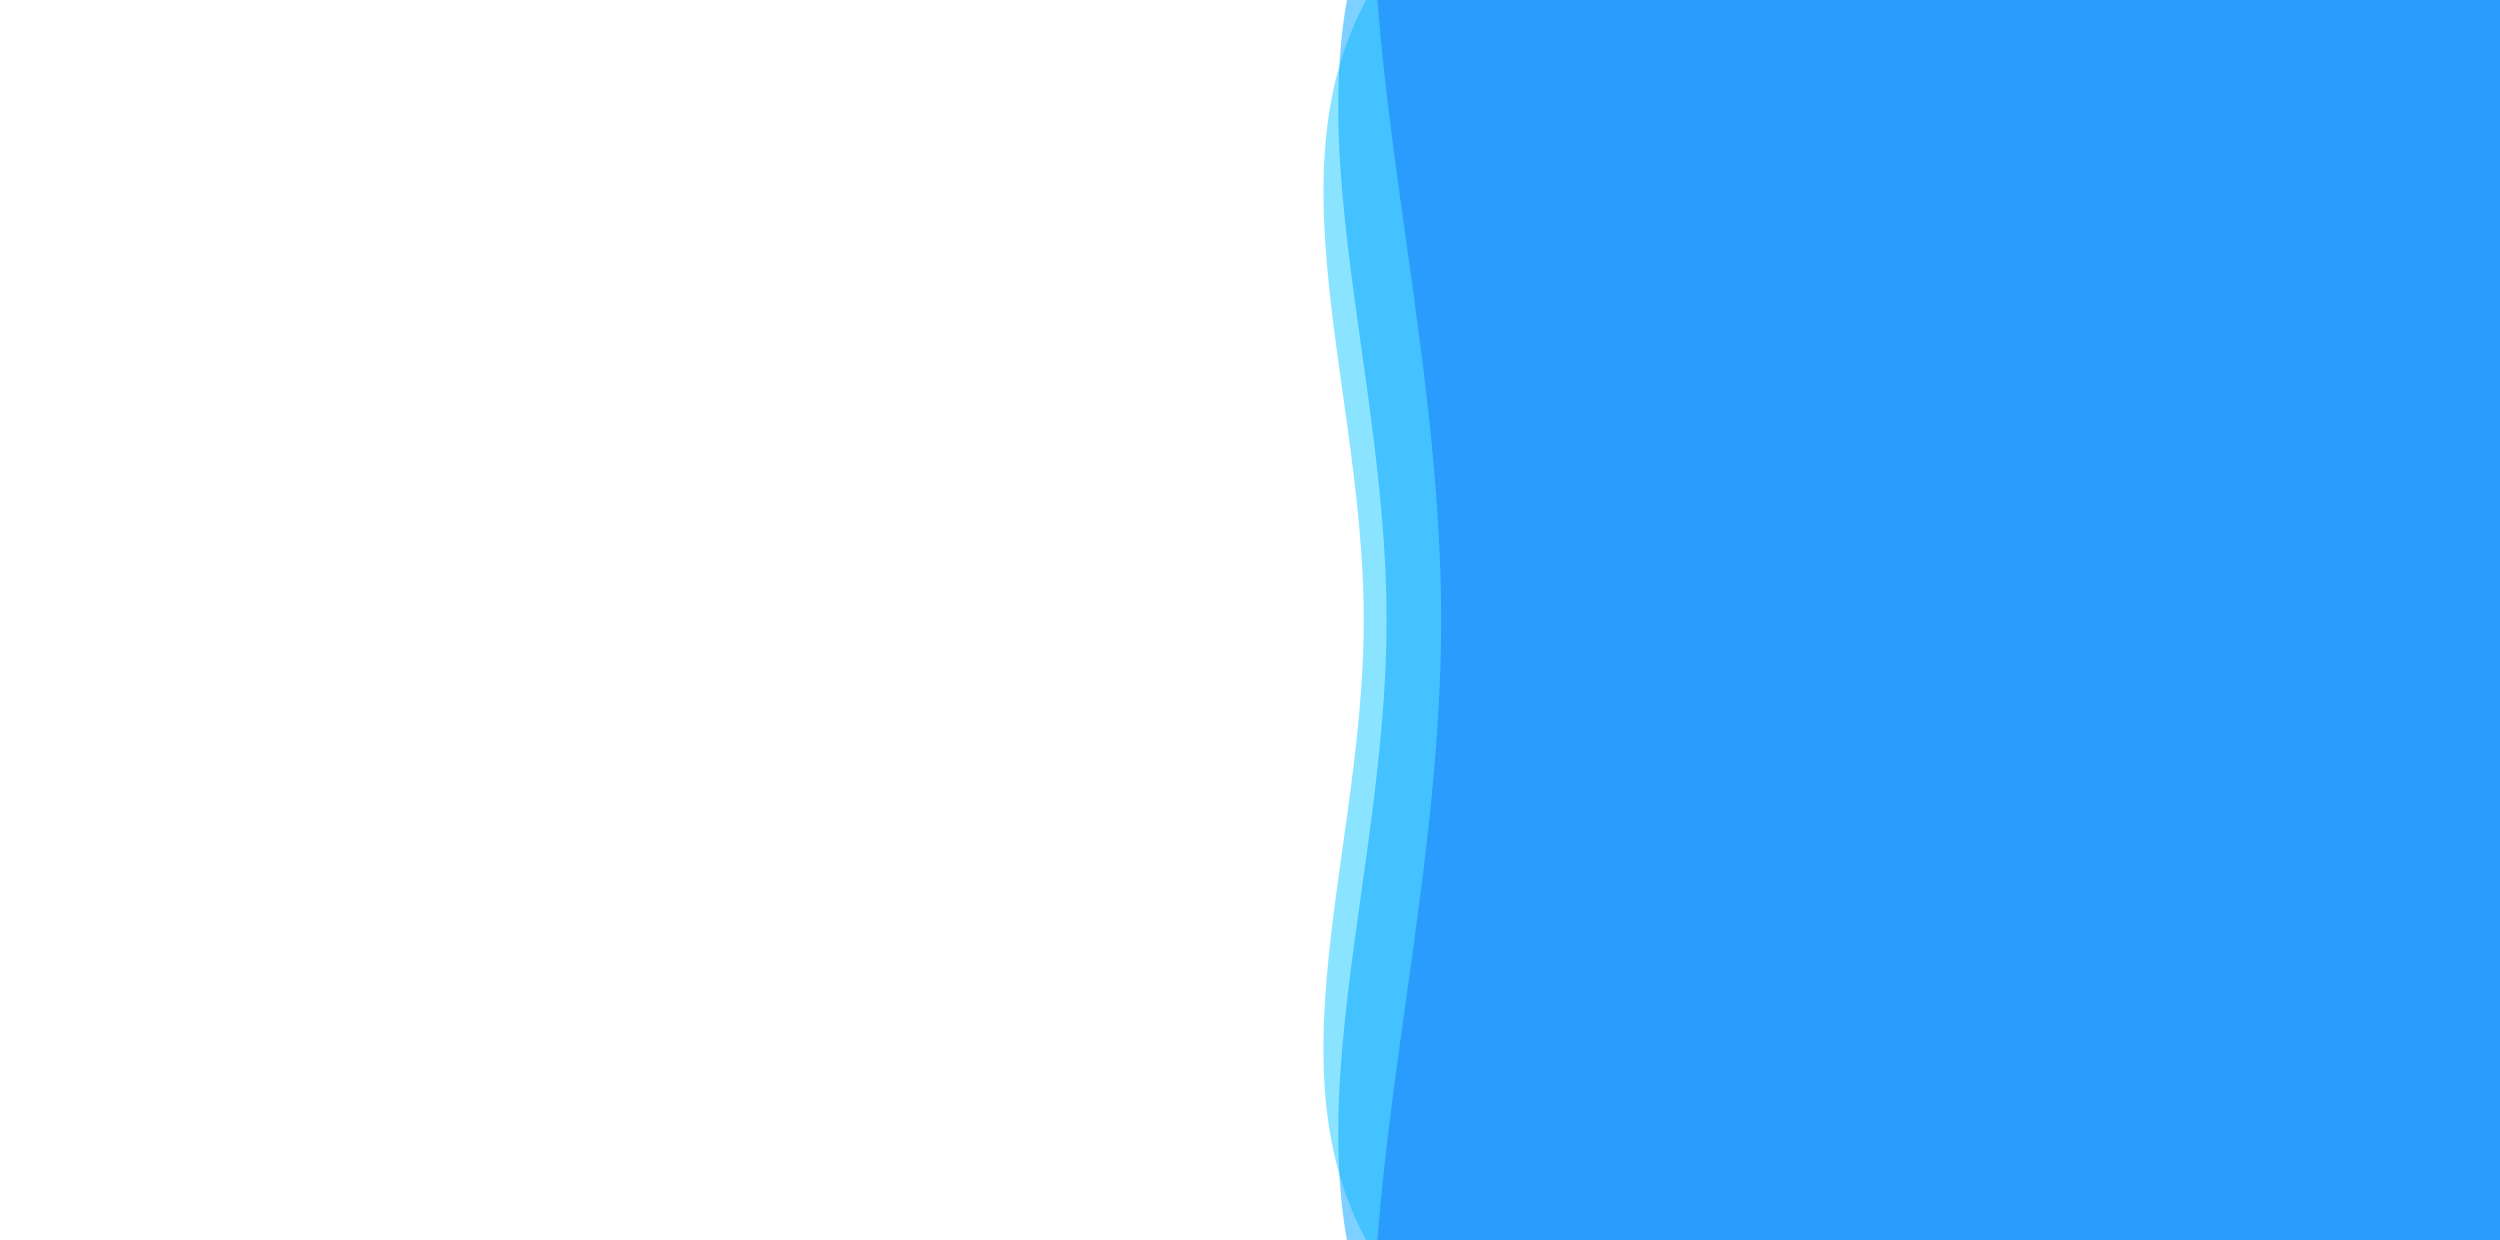 <svg xmlns="http://www.w3.org/2000/svg" xmlns:xlink="http://www.w3.org/1999/xlink" style="margin:auto;background:#f1f2f3;display:block;z-index:1;position:relative" width="1889" height="937" preserveAspectRatio="xMidYMid" viewBox="0 0 1889 937">
<g transform=""><g transform="translate(1605.65,468.5) scale(100)" opacity="0.51">
  <path d="M5.752 0 C5.752 1.983 6.685 3.88 5.283 5.283 S1.983 5.752 3.5220872559647853e-16 5.752 S-3.88 6.685 -5.283 5.283 S-5.752 1.983 -5.752 7.044174511929571e-16 S-6.685 -3.88 -5.283 -5.283 S-1.983 -5.752 -1.0566261767894356e-15 -5.752 S3.88 -6.685 5.283 -5.283 S5.752 -1.983 5.752 -1.4088349023859141e-15" fill="#1ac9ff" stroke-width="0">
    <animateTransform attributeName="transform" type="rotate" dur="20s" repeatCount="indefinite" values="0;90"></animateTransform>
  </path>
</g><g transform="translate(1737.88,468.5) scale(100)" opacity="0.51">
  <path d="M6.902 0 C6.902 2.38 8.022 4.656 6.339 6.339 S2.38 6.902 4.2265047071577426e-16 6.902 S-4.656 8.022 -6.339 6.339 S-6.902 2.38 -6.902 8.453009414315485e-16 S-8.022 -4.656 -6.339 -6.339 S-2.38 -6.902 -1.2679514121473227e-15 -6.902 S4.656 -8.022 6.339 -6.339 S6.902 -2.38 6.902 -1.690601882863097e-15" fill="#00a3ff" stroke-width="0">
    <animateTransform attributeName="transform" type="rotate" dur="10s" repeatCount="indefinite" values="0;90"></animateTransform>
  </path>
</g><g transform="translate(2055.232,468.5) scale(100)" opacity="0.51">
  <path d="M9.663 0 C9.663 3.332 11.231 6.519 8.875 8.875 S3.332 9.663 5.917106590020839e-16 9.663 S-6.519 11.231 -8.875 8.875 S-9.663 3.332 -9.663 1.1834213180041679e-15 S-11.231 -6.519 -8.875 -8.875 S-3.332 -9.663 -1.7751319770062517e-15 -9.663 S6.519 -11.231 8.875 -8.875 S9.663 -3.332 9.663 -2.3668426360083358e-15" fill="#1077fd" stroke-width="0">
    <animateTransform attributeName="transform" type="rotate" dur="6.667s" repeatCount="indefinite" values="0;90"></animateTransform>
  </path>
</g></g>
</svg>